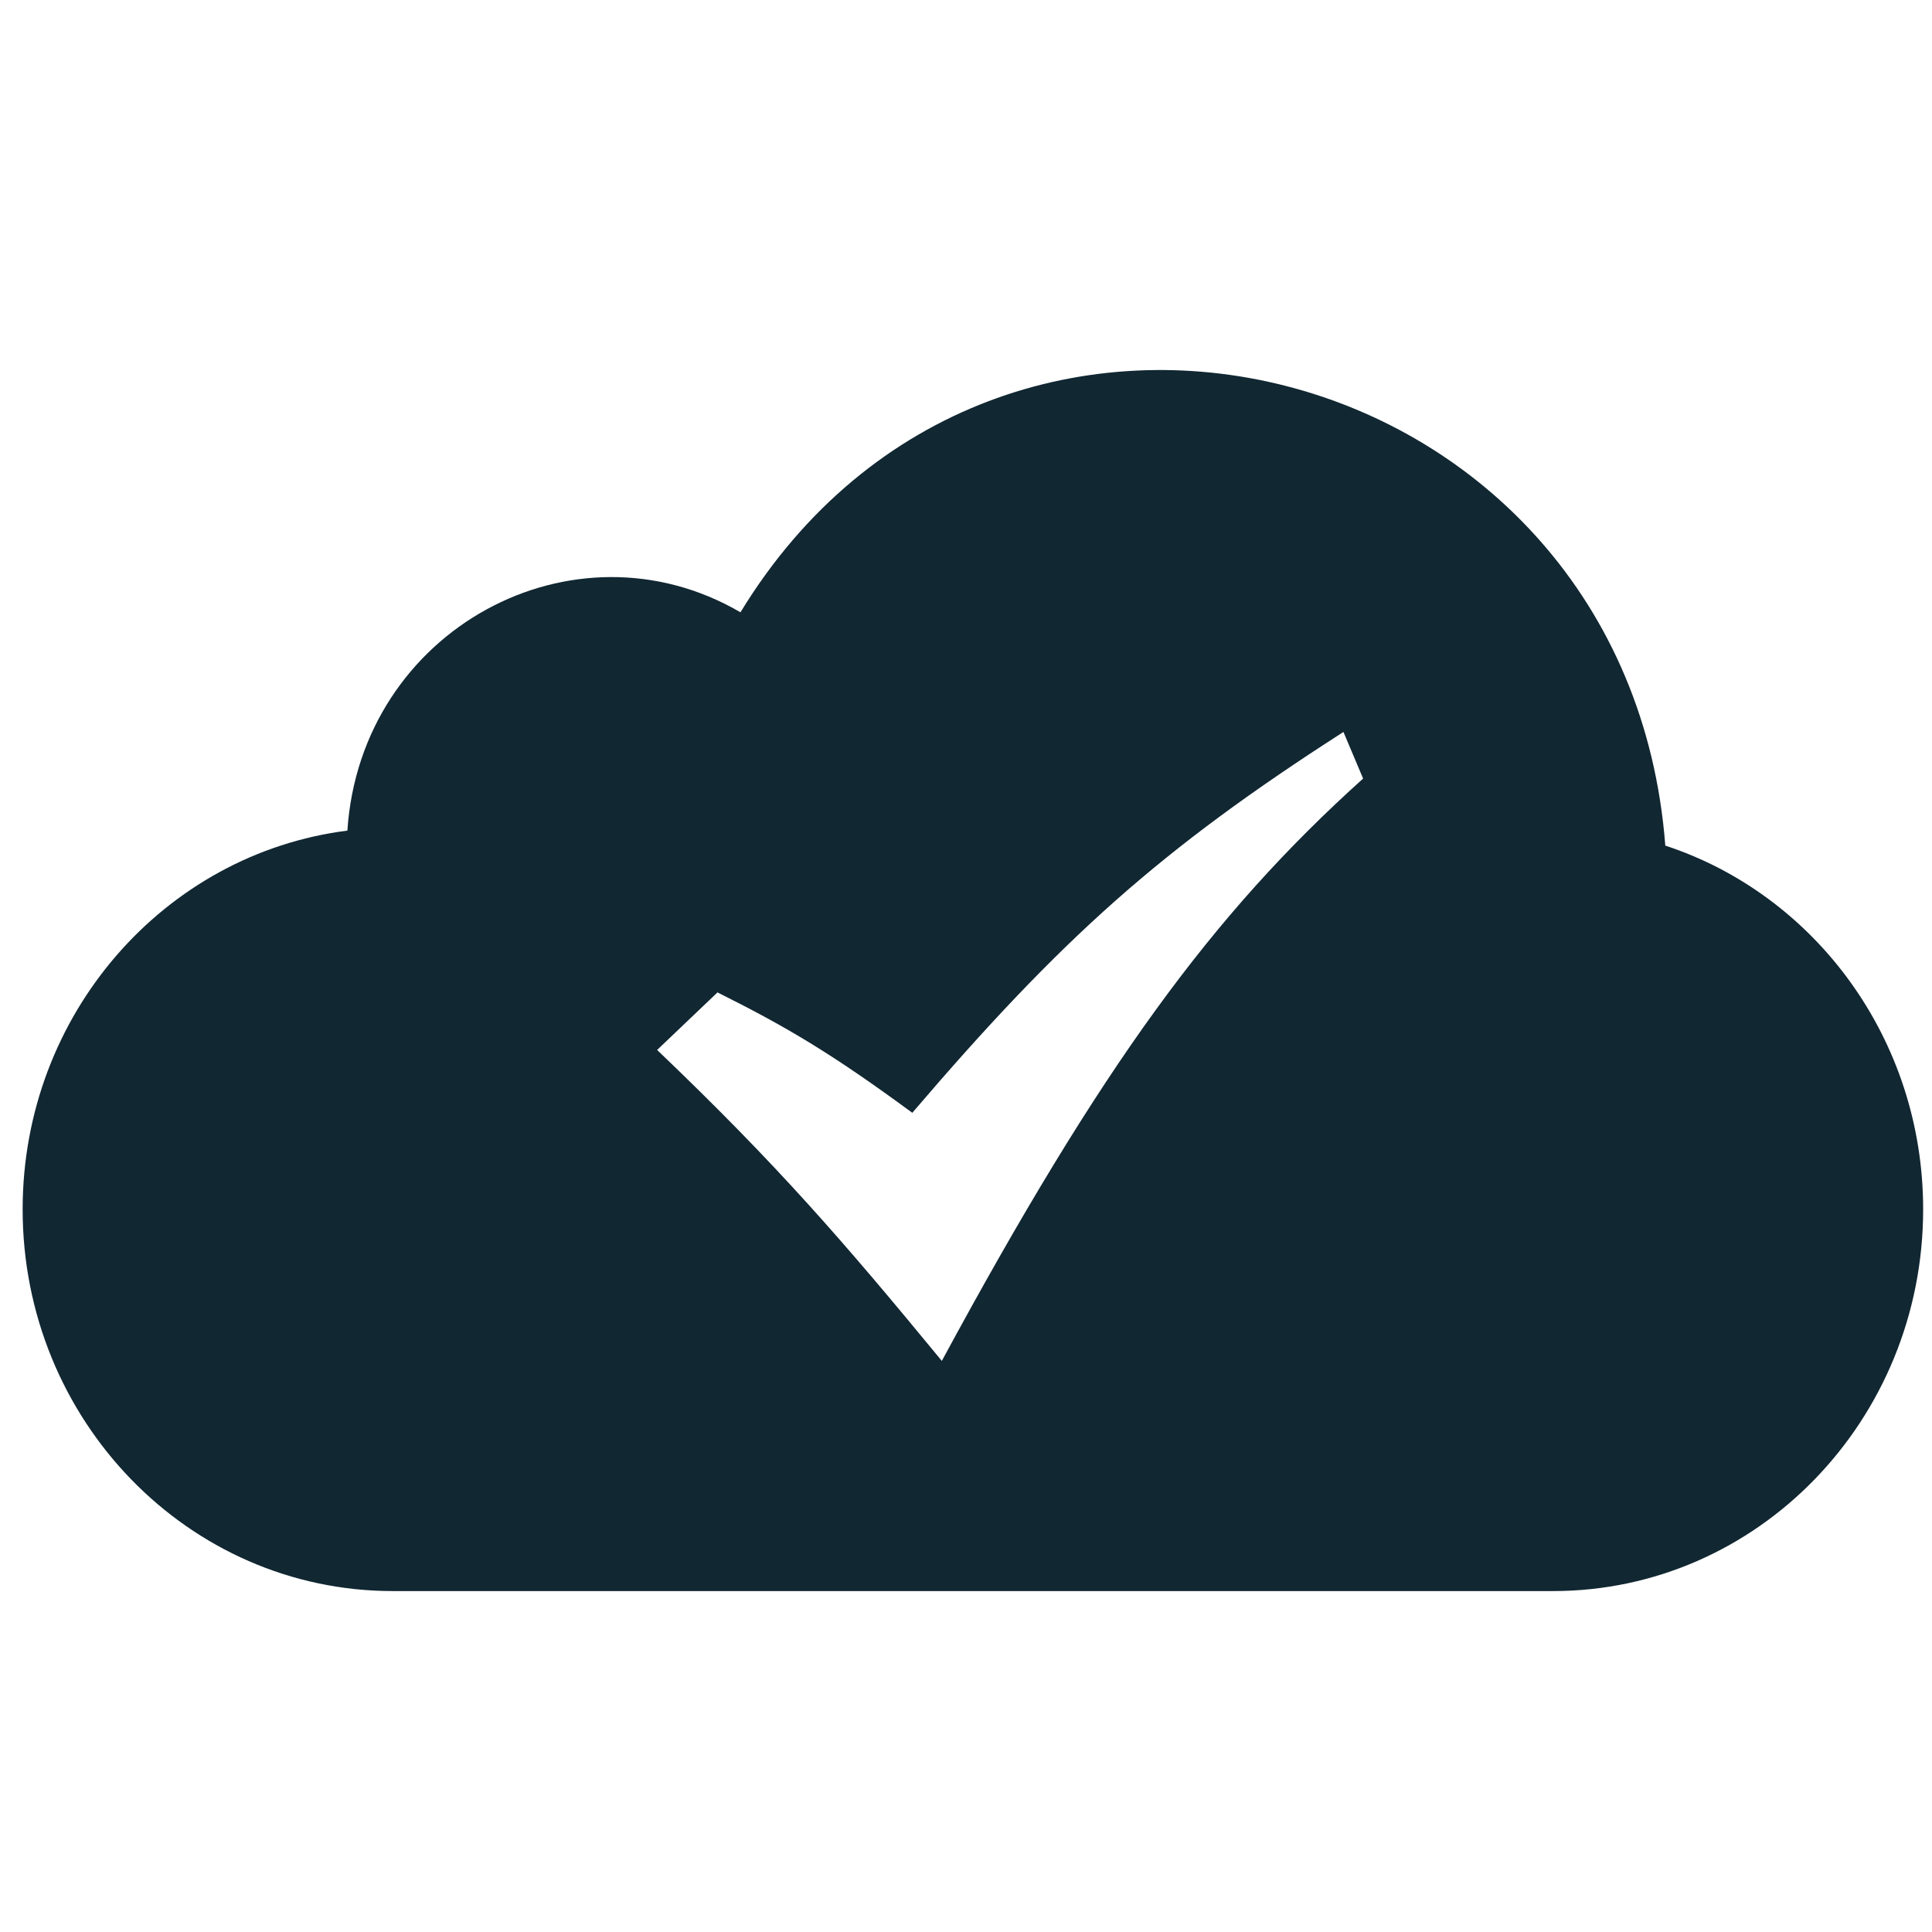 <?xml version="1.0" encoding="utf-8"?>
<!-- Generator: Adobe Illustrator 16.2.0, SVG Export Plug-In . SVG Version: 6.00 Build 0)  -->
<!DOCTYPE svg PUBLIC "-//W3C//DTD SVG 1.1//EN" "http://www.w3.org/Graphics/SVG/1.1/DTD/svg11.dtd">
<svg version="1.1" id="Calque_1" xmlns="http://www.w3.org/2000/svg" xmlns:xlink="http://www.w3.org/1999/xlink" x="0px" y="0px"
	 width="512px" height="512px" viewBox="0 0 512 512" enable-background="new 0 0 512 512" xml:space="preserve">
<rect x="0" y="0.231" display="none" fill="#93C7E4" width="512" height="513.935"/>
<path id="cloud-22-icon" display="none" fill="#112732" d="M452.218,360.721c-5.067-66.768-89.083-88.767-123.422-31.597
	c-22.273-13.179-50.68,2.327-52.459,29.566c-24.42,3.13-43.337,24.893-43.337,51.292c0,28.547,22.117,51.691,49.397,51.691h154.829
	c27.281,0,49.398-23.146,49.398-51.691C486.627,386.903,472.17,367.363,452.218,360.721z M320.558,421.834
	c-7.479,0-13.542-6.347-13.542-14.174c0-7.825,6.063-14.171,13.542-14.171s13.544,6.346,13.544,14.171
	C334.102,415.487,328.038,421.834,320.558,421.834z M360.943,421.834c-7.479,0-13.544-6.347-13.544-14.174
	c0-7.825,6.063-14.171,13.544-14.171c7.479,0,13.544,6.346,13.544,14.171C374.487,415.487,368.422,421.834,360.943,421.834z
	 M400.832,421.834c-7.479,0-13.544-6.347-13.544-14.174c0-7.825,6.064-14.171,13.544-14.171c7.48,0,13.544,6.346,13.544,14.171
	C414.376,415.487,408.313,421.834,400.832,421.834z"/>
<path id="cloud-17-icon" display="none" fill="#112732" d="M454.545,360.602c-5.121-66.844-90.028-88.869-124.733-31.631
	c-22.509-13.193-51.217,2.328-53.016,29.601C252.117,361.705,233,383.492,233,409.923c0,28.581,22.352,51.753,49.924,51.753h156.473
	c27.57,0,49.924-23.172,49.924-51.753C489.321,386.815,474.71,367.254,454.545,360.602z M314.933,391.025h11.437
	c0.332-23.389,18.787-42.312,41.427-42.312c9.834,0,19.371,3.644,26.854,10.259l0.513,0.452l-10.152,10.526l-0.436-0.354
	c-4.825-3.95-10.63-6.039-16.779-6.039c-14.741,0-26.772,12.264-27.105,27.466h11.647l-18.711,19.391L314.933,391.025z
	 M408.751,390.838c-0.332,23.39-18.789,42.311-41.428,42.311c-9.84,0-19.383-3.646-26.872-10.271l-0.513-0.453l10.155-10.525
	l0.434,0.355c4.831,3.958,10.639,6.052,16.796,6.052c14.741,0,26.772-12.265,27.104-27.468h-11.646l18.711-19.389l18.692,19.389
	L408.751,390.838L408.751,390.838z"/>
<path id="cloud-16-icon" fill="#112732" d="M441.323,224.094C431.264,93.44,264.424,50.39,196.232,162.265
	c-44.231-25.788-100.641,4.553-104.173,57.858C43.565,226.248,6,268.833,6,320.494c0,55.863,43.92,101.156,98.097,101.156h307.461
	c54.175,0,98.097-45.291,98.097-101.156C509.656,275.331,480.948,237.092,441.323,224.094z M249.593,360.652
	c-26.053-31.646-43.446-51.817-75.448-82.403l16-15.252c18.717,9.335,30.587,16.444,51.625,31.908
	c39.551-46.282,65.685-69.761,114.258-100.926l5.211,12.349C321.179,242.376,291.838,282.528,249.593,360.652z"/>
</svg>
